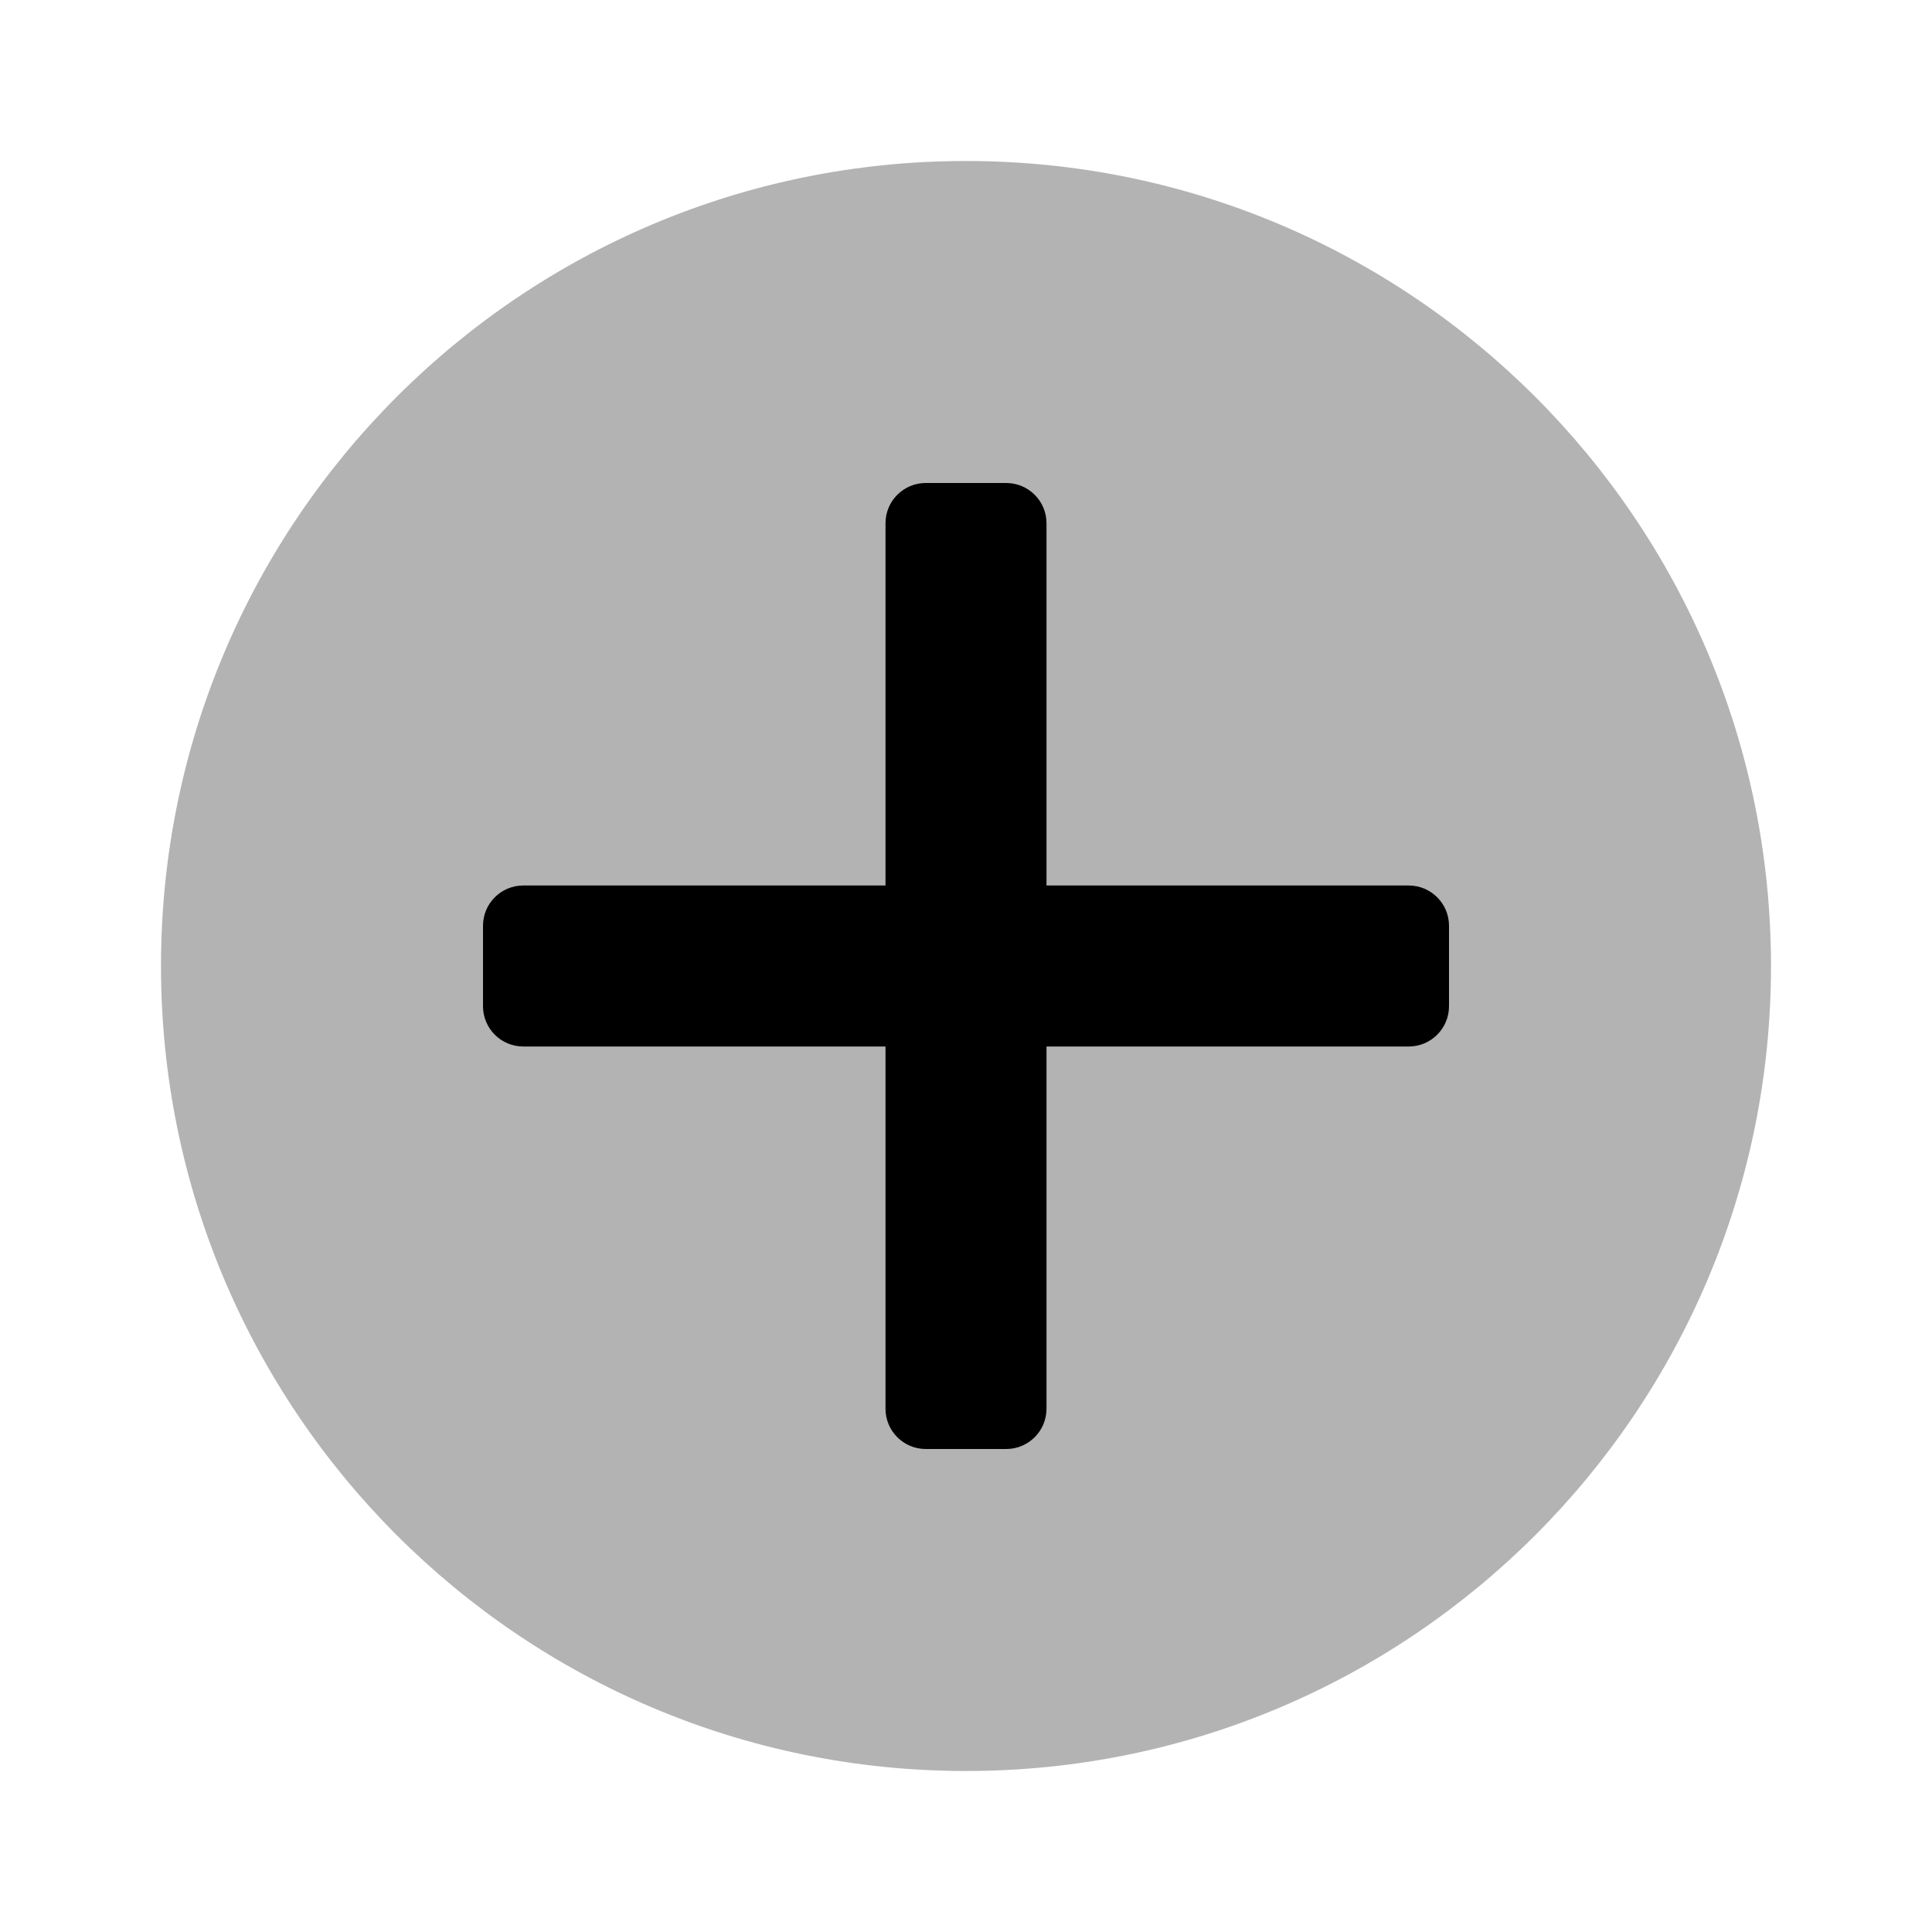 <svg width="48" height="48" viewBox="0 0 48 48" fill="none" xmlns="http://www.w3.org/2000/svg">
<path opacity="0.3" fill-rule="evenodd" clip-rule="evenodd" d="M24 44C35.046 44 44 35.046 44 24C44 12.954 35.046 4 24 4C12.954 4 4 12.954 4 24C4 35.046 12.954 44 24 44Z" fill="black"/>
<path fill-rule="evenodd" clip-rule="evenodd" d="M26 13C26 12.448 25.552 12 25 12H23C22.448 12 22 12.448 22 13V22H13C12.448 22 12 22.448 12 23V25C12 25.552 12.448 26 13 26H22V35C22 35.552 22.448 36 23 36H25C25.552 36 26 35.552 26 35V26H35C35.552 26 36 25.552 36 25V23C36 22.448 35.552 22 35 22H26V13Z" fill="black"/>
</svg>
